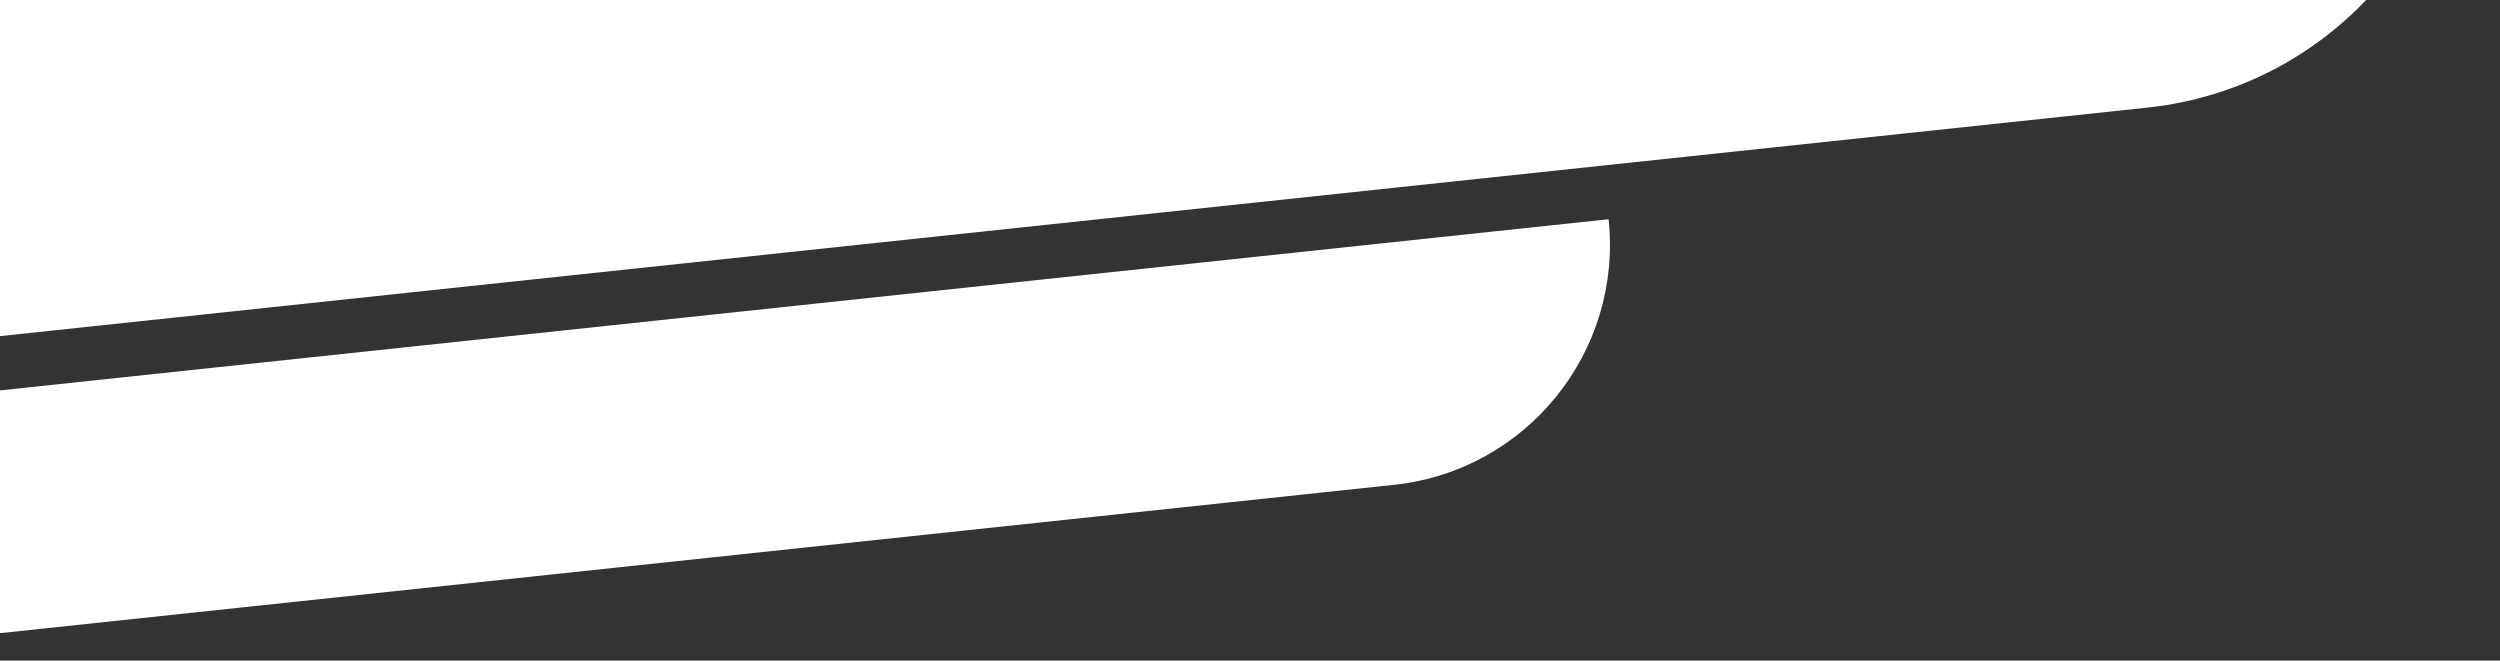 <svg width="386" height="102" viewBox="0 0 386 102" fill="none" xmlns="http://www.w3.org/2000/svg">
<rect x="0" y="0" width="386" height="102" fill="#333333" stroke="none"/>
<path d="M-46 1.716L380.205 -43.639C383.405 -13.562 361.618 13.415 331.541 16.616L-4.688 52.396C-24.303 54.483 -41.897 40.274 -43.984 20.658L-46 1.716Z" fill="white"/>
<path d="M-41.691 64.714L248.365 33.848C250.543 54.317 235.715 72.677 215.246 74.855L-13.576 99.205C-26.925 100.626 -38.899 90.955 -40.32 77.606L-41.691 64.714Z" fill="white"/>
</svg>
